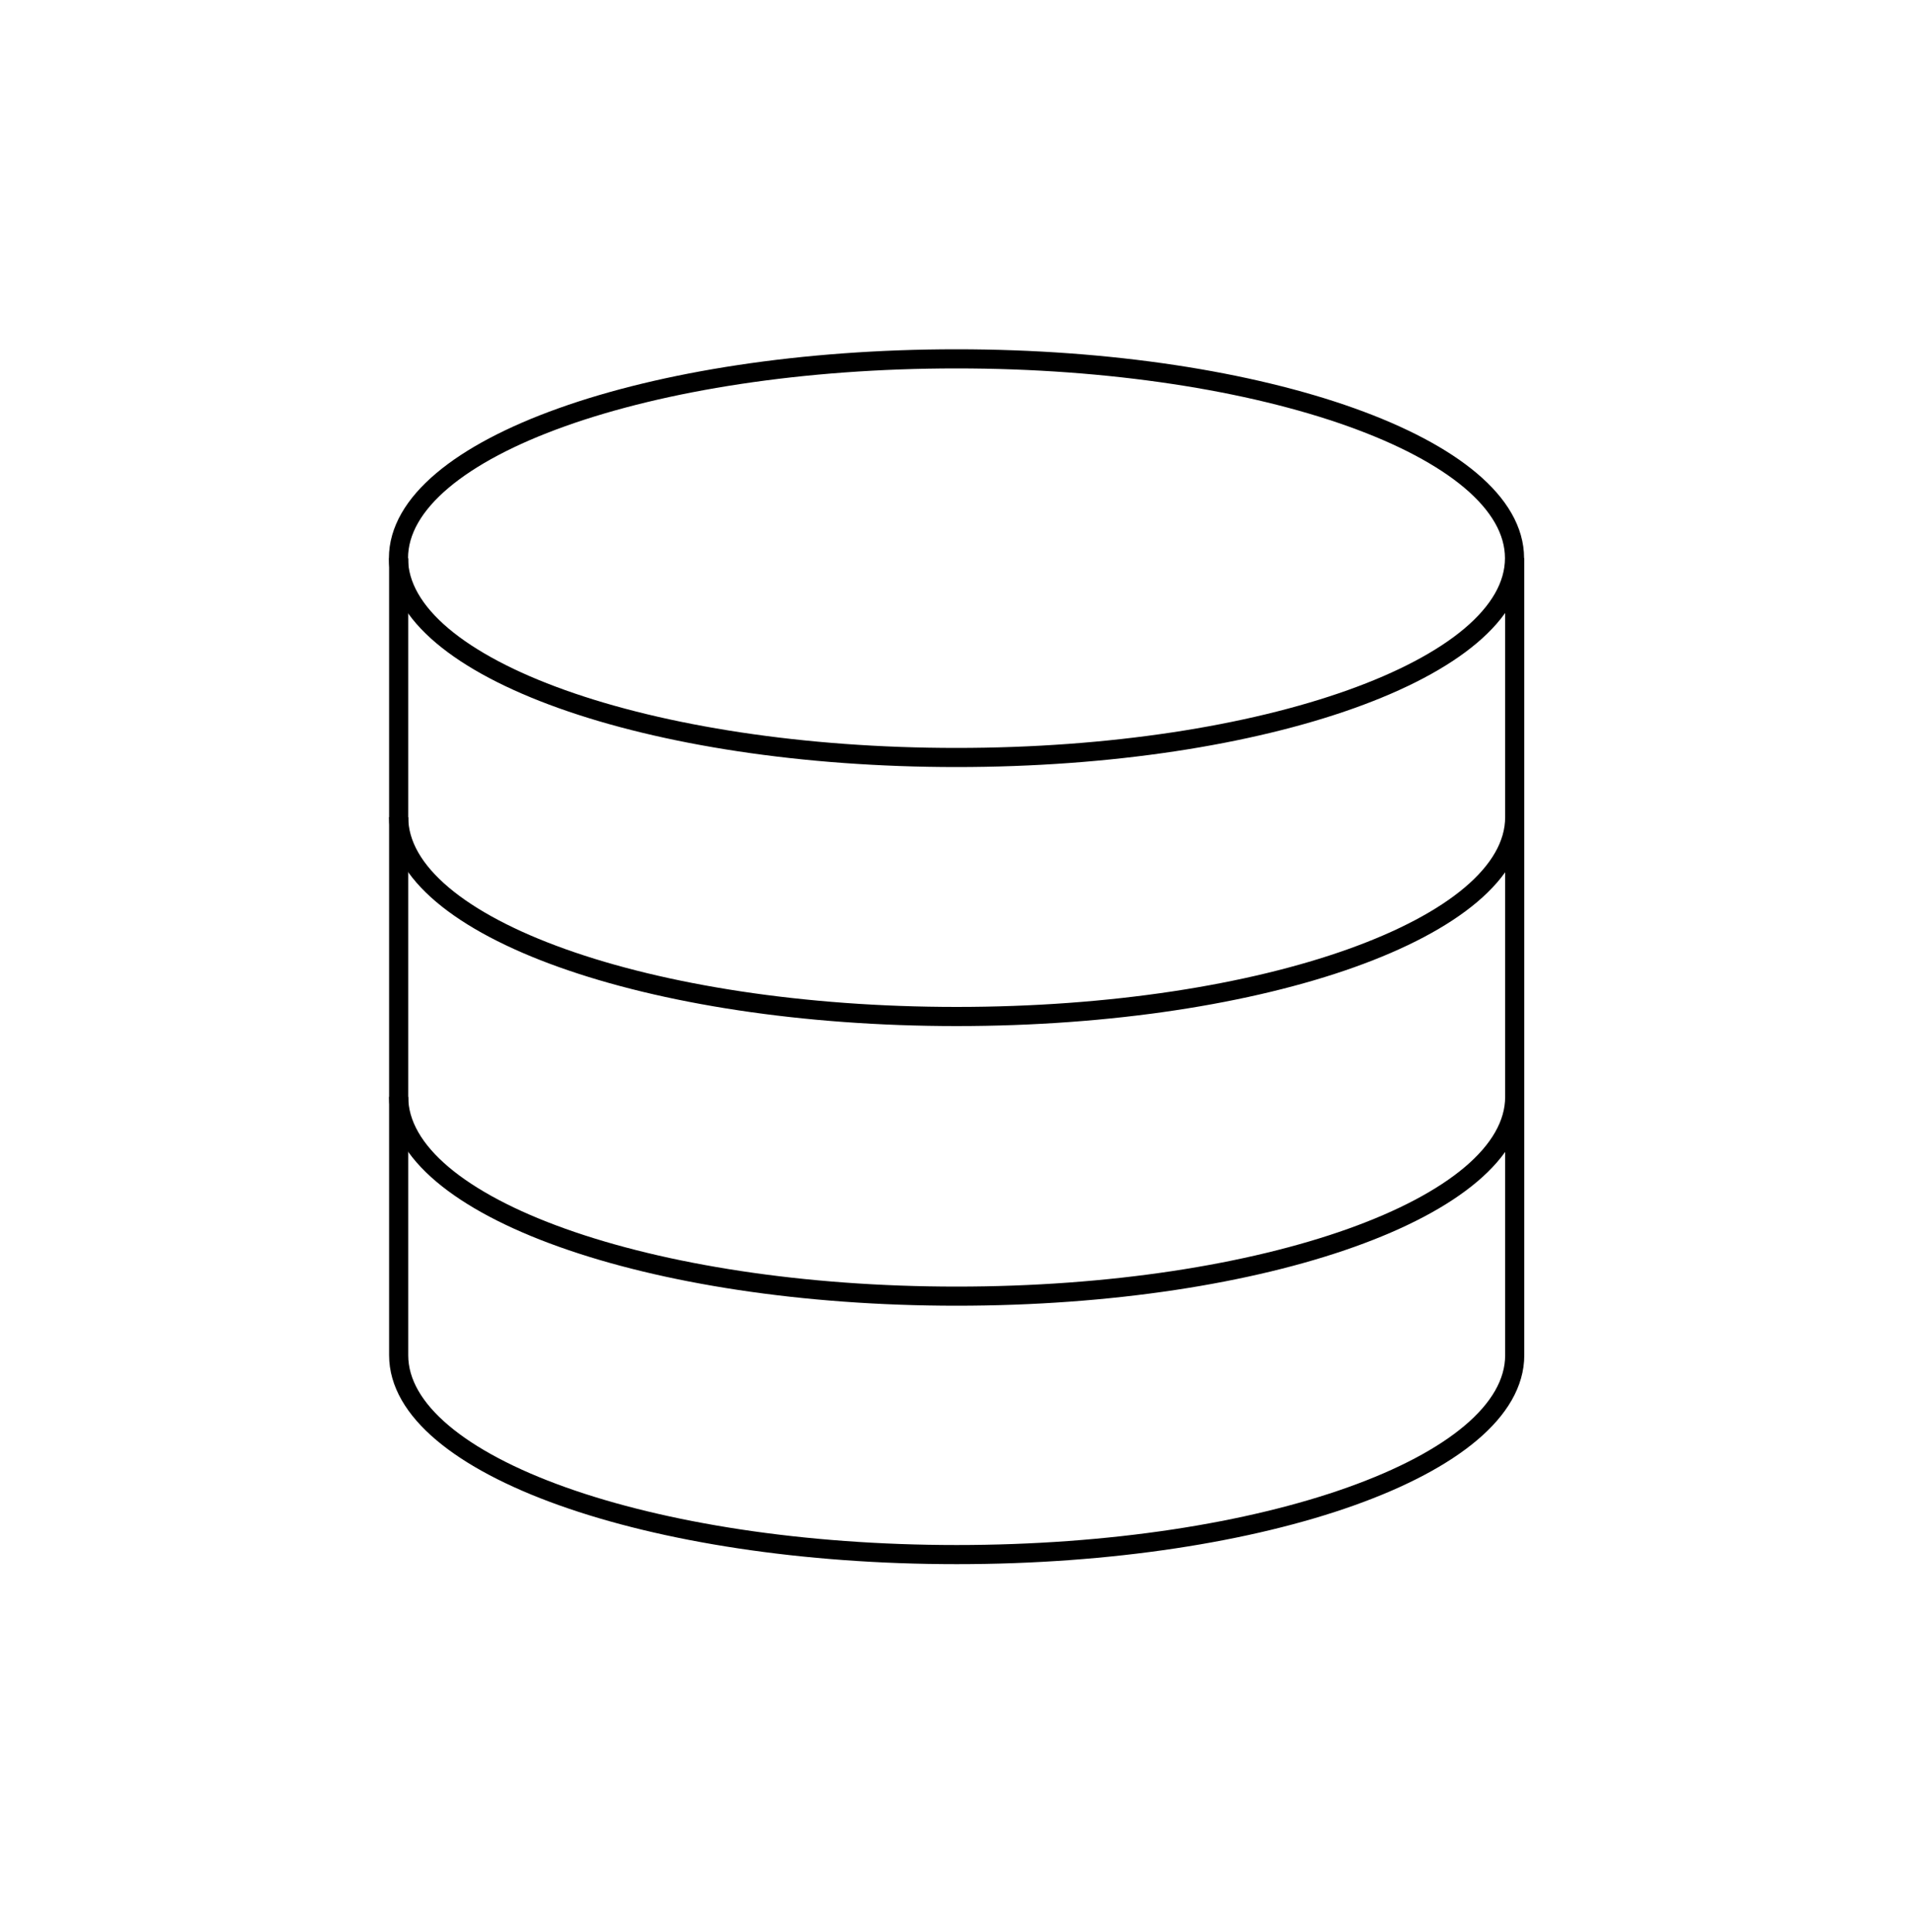 <svg width="100" height="101" viewBox="0 0 100 101" fill="none" xmlns="http://www.w3.org/2000/svg">
<path d="M50 39.6C66.11 39.6 79.17 34.935 79.17 29.18C79.17 23.425 66.11 18.76 50 18.76C33.89 18.76 20.83 23.425 20.83 29.18C20.83 34.935 33.89 39.6 50 39.6Z" stroke="black" stroke-miterlimit="10"/>
<path d="M20.84 29.18V70.85C20.84 76.6 33.9 81.27 50.01 81.27C66.12 81.27 79.18 76.61 79.18 70.85V29.18" stroke="black" stroke-miterlimit="10"/>
<path d="M20.84 42.72C20.84 48.47 33.9 53.14 50.01 53.14C66.12 53.14 79.18 48.48 79.18 42.72" stroke="black" stroke-miterlimit="10"/>
<path d="M20.84 57.34C20.84 63.09 33.9 67.76 50.01 67.76C66.12 67.76 79.18 63.1 79.18 57.34" stroke="black" stroke-miterlimit="10"/>
</svg>
